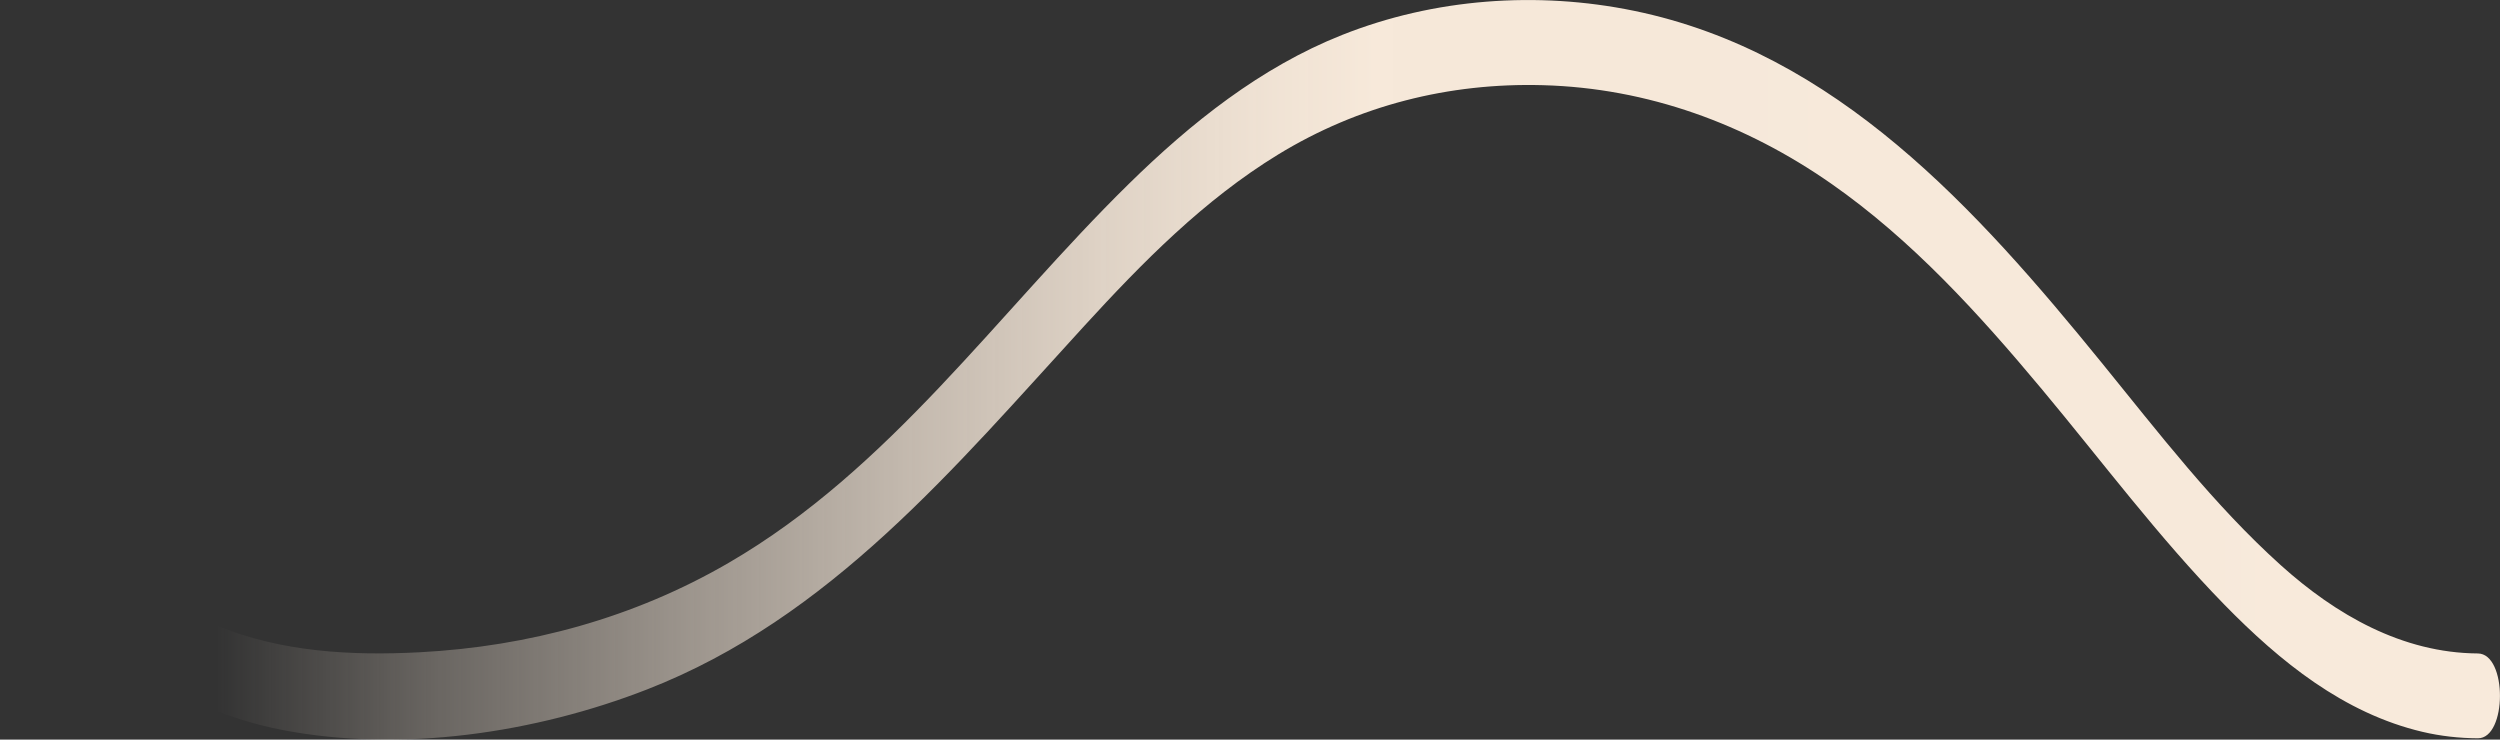 <?xml version="1.0" encoding="UTF-8"?><svg xmlns="http://www.w3.org/2000/svg" xmlns:xlink="http://www.w3.org/1999/xlink" viewBox="0 0 589.33 174.35"><rect x="0" y="0" width="589.33" height="174.35" fill="#333333" stroke="none"/><defs><style>.e{fill:url(#d);}</style><linearGradient id="d" x1="4.65" y1="87.18" x2="584.1" y2="87.18" gradientTransform="matrix(1, 0, 0, 1, 0, 0)" gradientUnits="userSpaceOnUse"><stop offset="0" stop-color="#f8eadb" stop-opacity="0"/><stop offset=".08" stop-color="#f8eadb" stop-opacity="0"/><stop offset=".17" stop-color="#f8eadb" stop-opacity=".28"/><stop offset=".27" stop-color="#f8eadb" stop-opacity=".53"/><stop offset=".36" stop-color="#f8eadb" stop-opacity=".73"/><stop offset=".44" stop-color="#f8eadb" stop-opacity=".87"/><stop offset=".51" stop-color="#f8eadb" stop-opacity=".96"/><stop offset=".55" stop-color="#f8eadb" stop-opacity=".99"/><stop offset="1" stop-color="#f8eadb"/></linearGradient></defs><g id="a"/><g id="b"><g id="c"><path class="e" d="M1.56,120.21c13.59,26.63,35.35,46.19,65.22,51.91,27.95,5.35,59.37,.68,85.73-9.59,43.23-16.83,72.65-52.47,103.09-85.7,13.75-15.02,28.21-29.71,45.69-40.4,18.94-11.57,40.24-16.96,62.4-16.35,24.7,.67,47.8,9.13,67.98,23.21,19.04,13.29,34.81,30.67,49.62,48.41,14.23,17.04,27.55,34.95,43.08,50.85,13.08,13.38,28.12,25.6,46.69,29.97,4.28,1.01,8.65,1.49,13.04,1.52,6.91,.05,7.01-19.95,0-20-17.83-.12-33.47-9.13-46.43-20.79-15.8-14.22-28.84-31.28-42.21-47.71-29.41-36.16-62.52-73.17-110.26-82.99-22.82-4.7-47.13-2.93-68.82,5.69-19.24,7.64-35.65,20.75-50.3,35.13-30.99,30.42-56.12,67.14-94.36,89.34-22.27,12.93-47.11,19.7-72.77,21.05-16.15,.85-32.62-.05-47.75-6.25-12.79-5.24-23.59-13.71-32.07-24.59-4.09-5.25-7.48-10.92-10.5-16.84-1.86-3.65-5.17-3.48-7.07,0-2.15,3.93-2.02,10.18,0,14.14h0Z"/></g></g></svg>